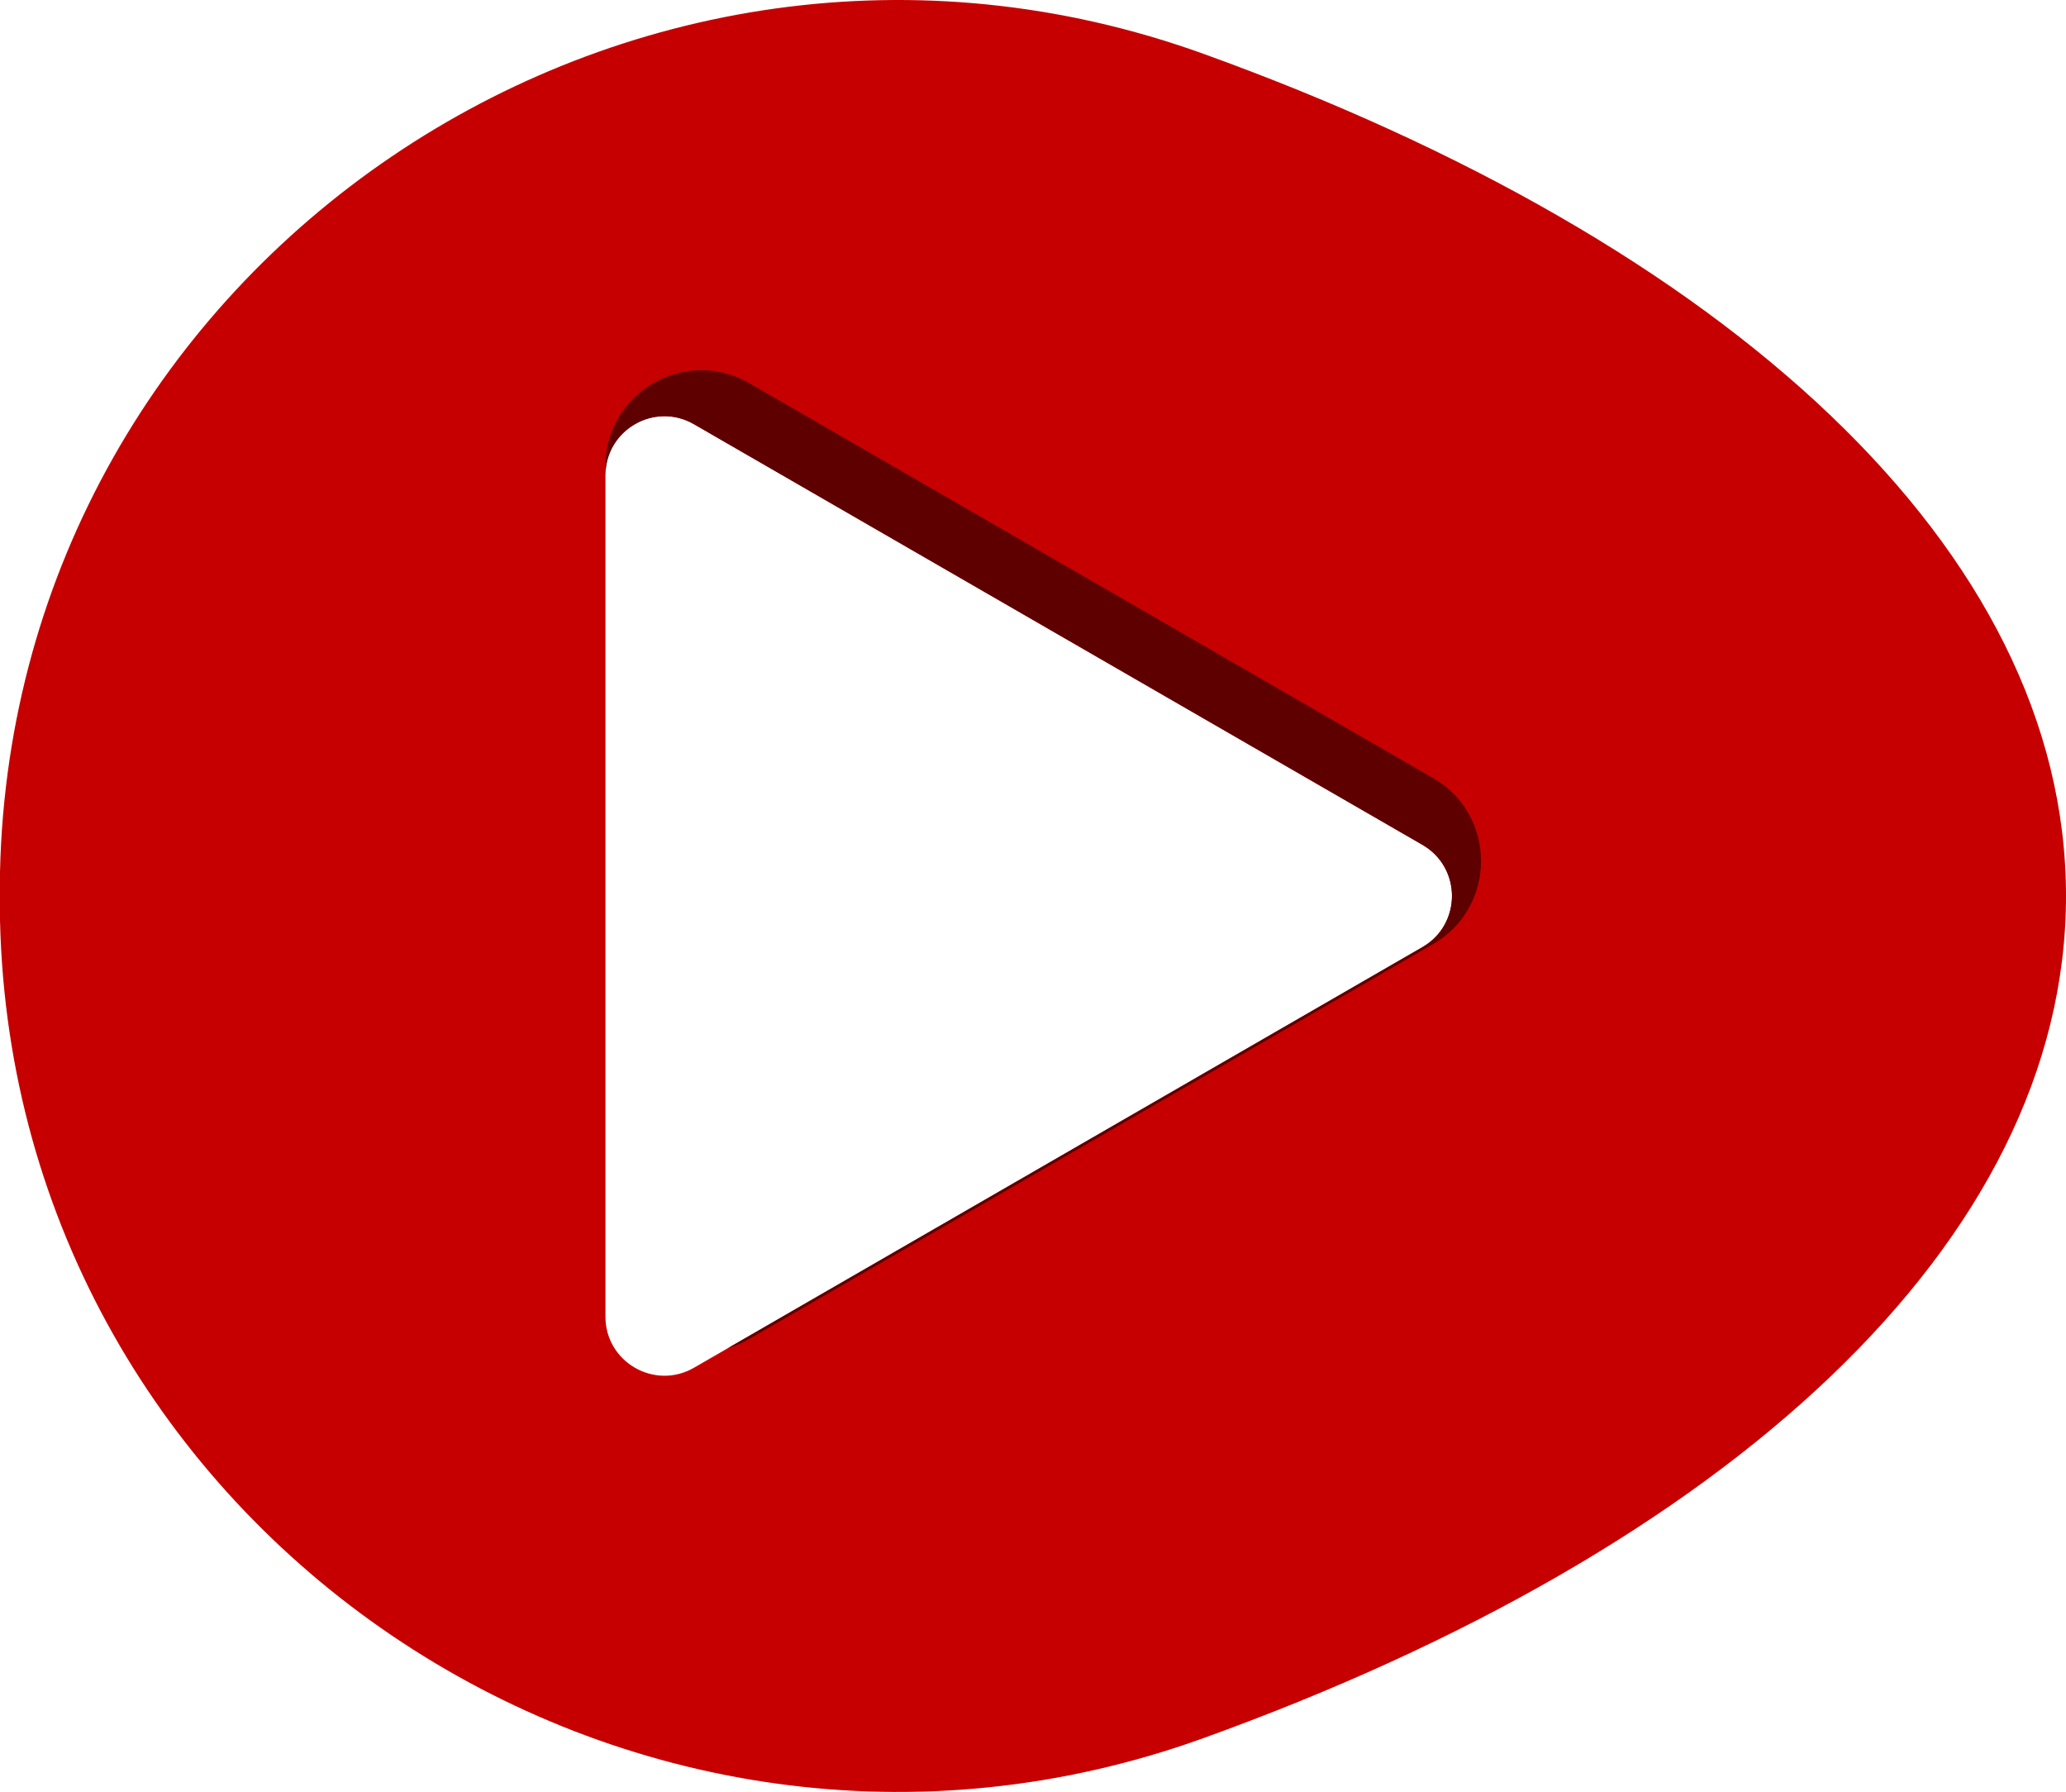 <?xml version="1.0" encoding="utf-8"?>
<!-- Generator: Adobe Illustrator 24.1.1, SVG Export Plug-In . SVG Version: 6.00 Build 0)  -->
<svg version="1.1" id="Layer_1" xmlns="http://www.w3.org/2000/svg" xmlns:xlink="http://www.w3.org/1999/xlink" x="0px" y="0px"
	 viewBox="0 0 248.97 215.9" style="enable-background:new 0 0 248.97 215.9;" xml:space="preserve">
<style type="text/css">
	.st0{fill:#C60000;}
	.st1{fill:#5E0000;}
</style>
<g>
	<g>
		<path class="st0" d="M145.01,6.48C75.86-18.45,1.68,31.56,0,105.05c-0.02,0.96-0.03,1.93-0.03,2.9c0,0.97,0.01,1.94,0.03,2.9
			c1.68,73.49,75.86,123.5,145.01,98.57c62.97-22.7,103.96-59.69,103.96-101.47C248.97,66.17,207.98,29.18,145.01,6.48z
			 M83.63,164.79c-4.74,2.74-10.67-0.68-10.67-6.15V57.26c0-5.47,5.93-8.89,10.67-6.15l87.79,50.68c4.74,2.74,4.74,9.58,0,12.32
			l-83.7,48.32L83.63,164.79z"/>
	</g>
	<path class="st1" d="M172.7,113.75l-82.42,47.58c-0.83,0.48-1.69,0.85-2.56,1.1l83.7-48.32c4.74-2.74,4.74-9.58,0-12.32
		L83.63,51.11c-4.74-2.74-10.67,0.68-10.67,6.15v-1.1c0-8.89,9.62-14.44,17.32-10l82.42,47.59C180.4,98.19,180.4,109.3,172.7,113.75
		z"/>
</g>
</svg>
